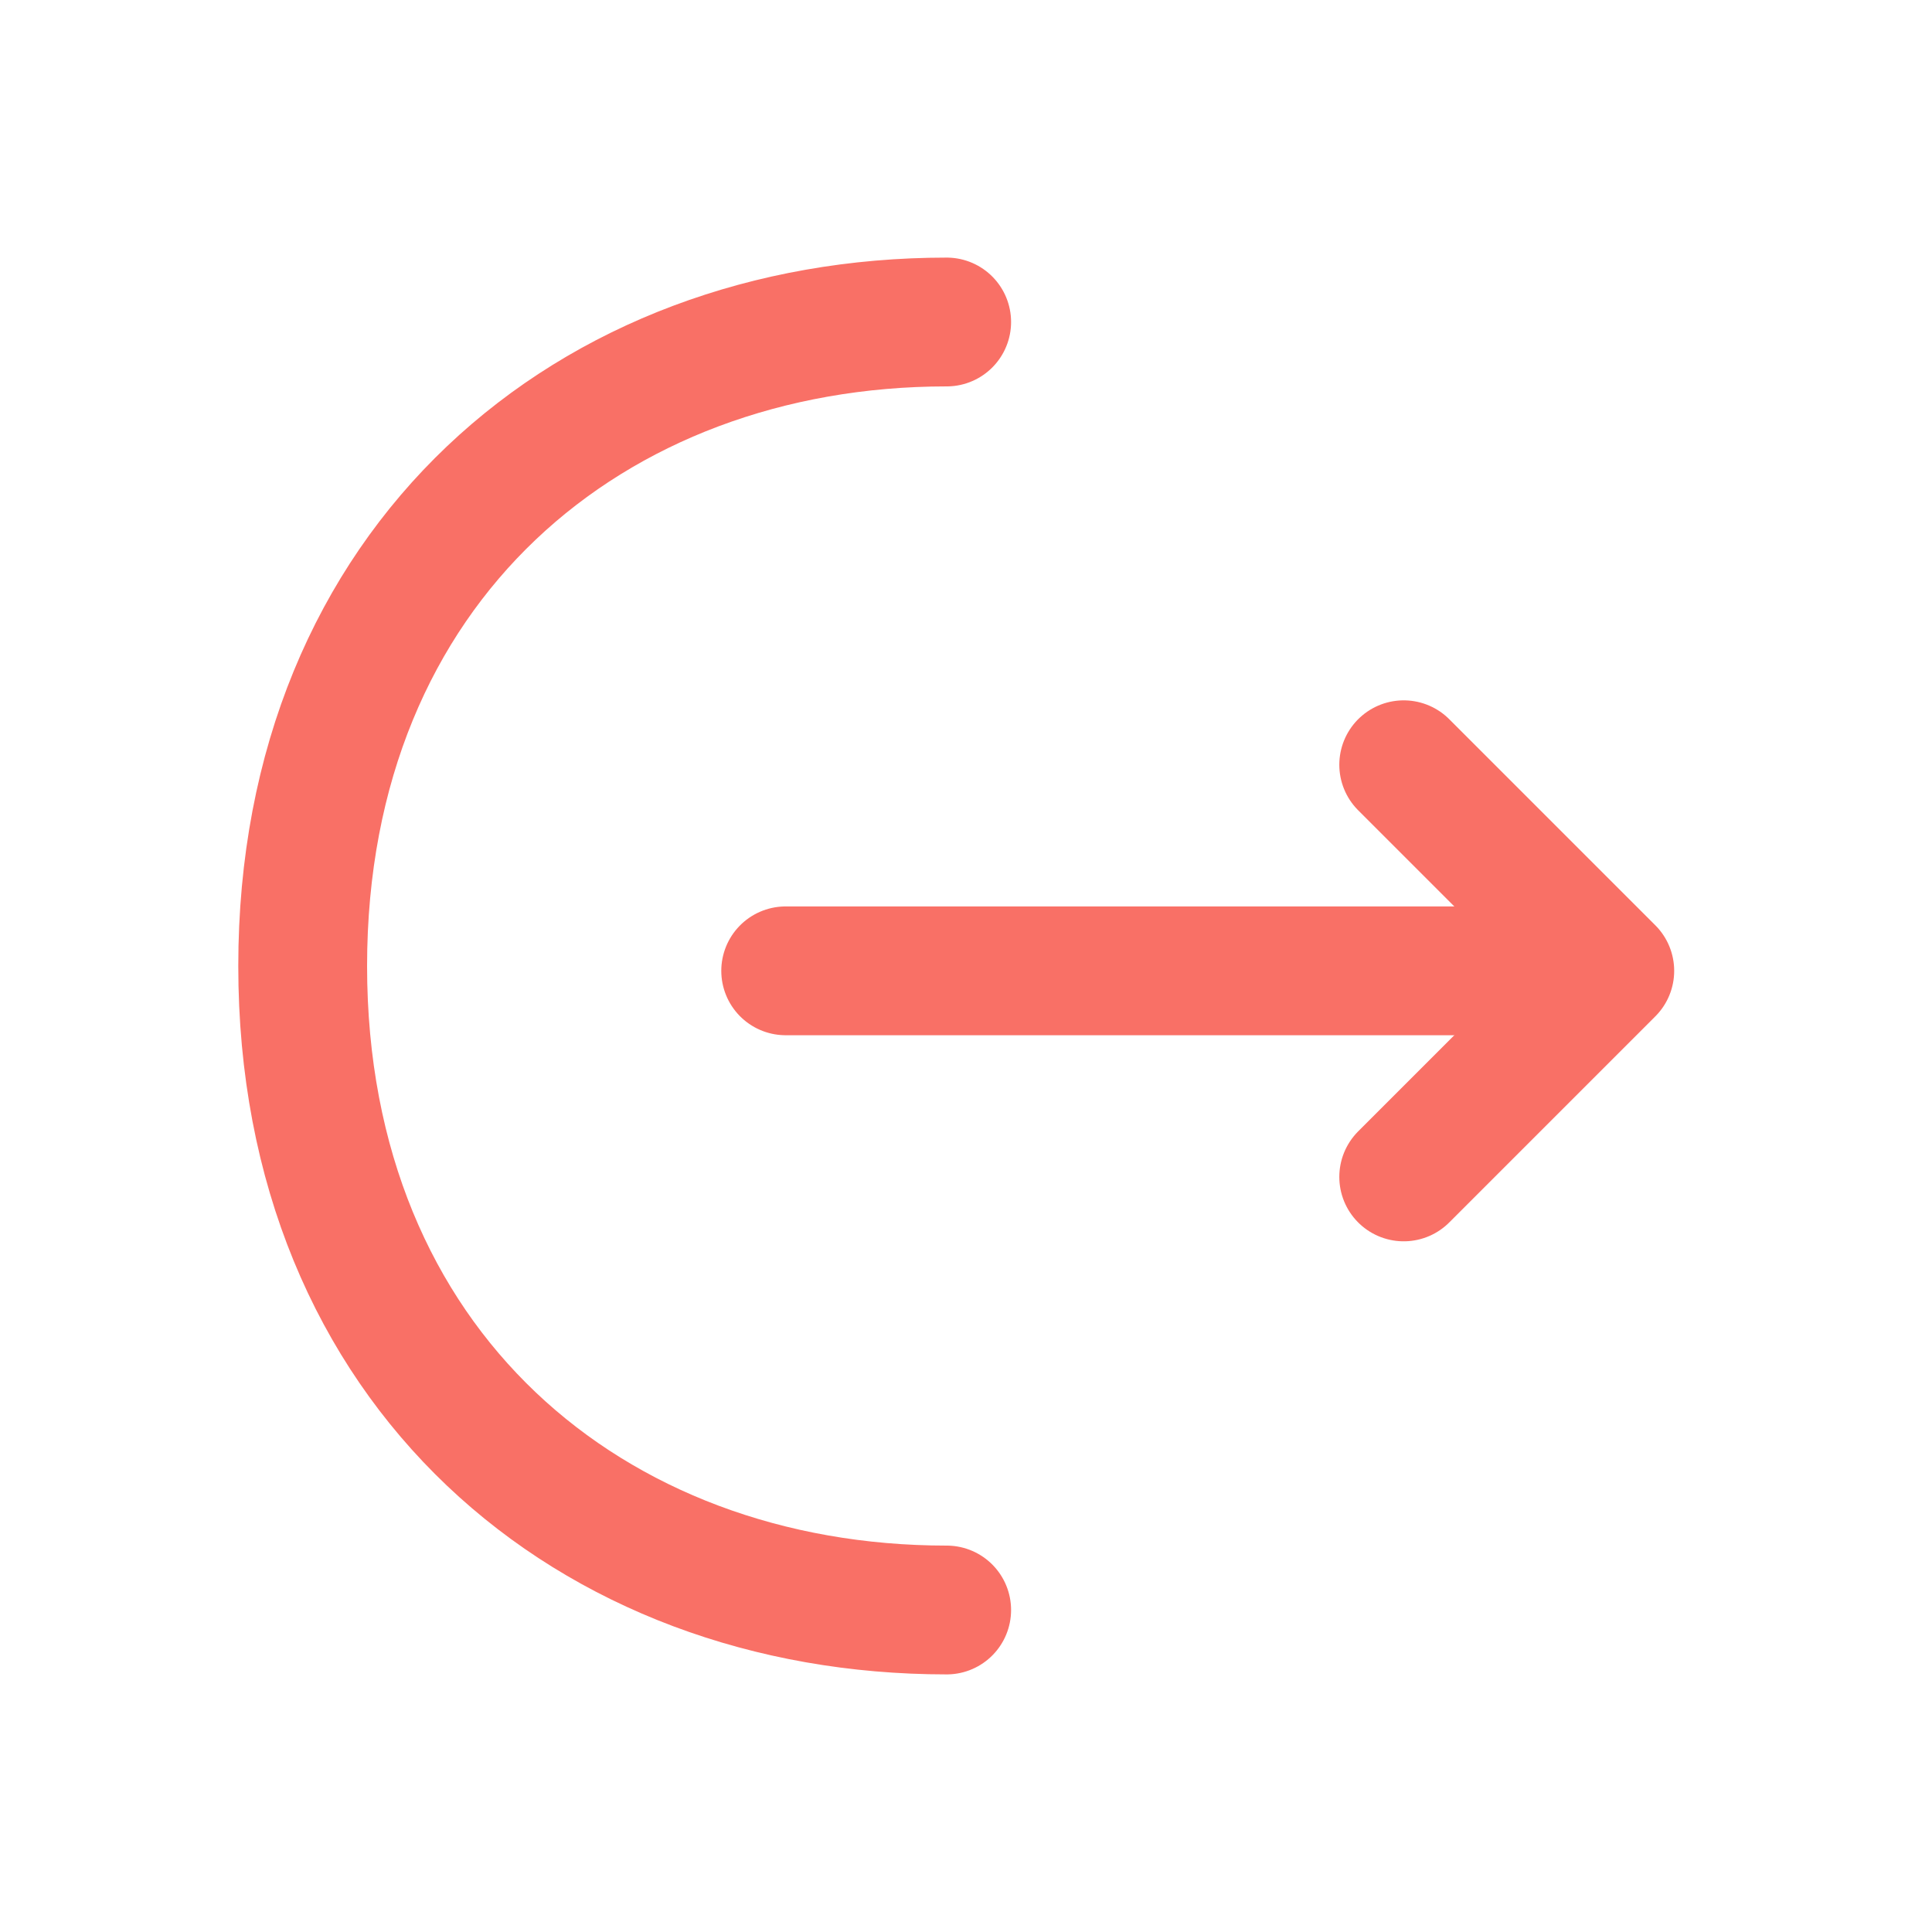 <svg width="18" height="18" viewBox="0 0 18 18" fill="none" xmlns="http://www.w3.org/2000/svg">
<path d="M13.078 10.965L14.998 9.045L13.078 7.125" stroke="#F97066" stroke-width="1.2" stroke-miterlimit="10" stroke-linecap="round" stroke-linejoin="round"/>
<path d="M7.32 9.045H14.948" stroke="#F97066" stroke-width="1.2" stroke-miterlimit="10" stroke-linecap="round" stroke-linejoin="round"/>
<path d="M8.82 15C5.505 15 2.82 12.75 2.82 9C2.82 5.25 5.505 3 8.82 3" stroke="#F97066" stroke-width="1.2" stroke-miterlimit="10" stroke-linecap="round" stroke-linejoin="round"/>
</svg>
